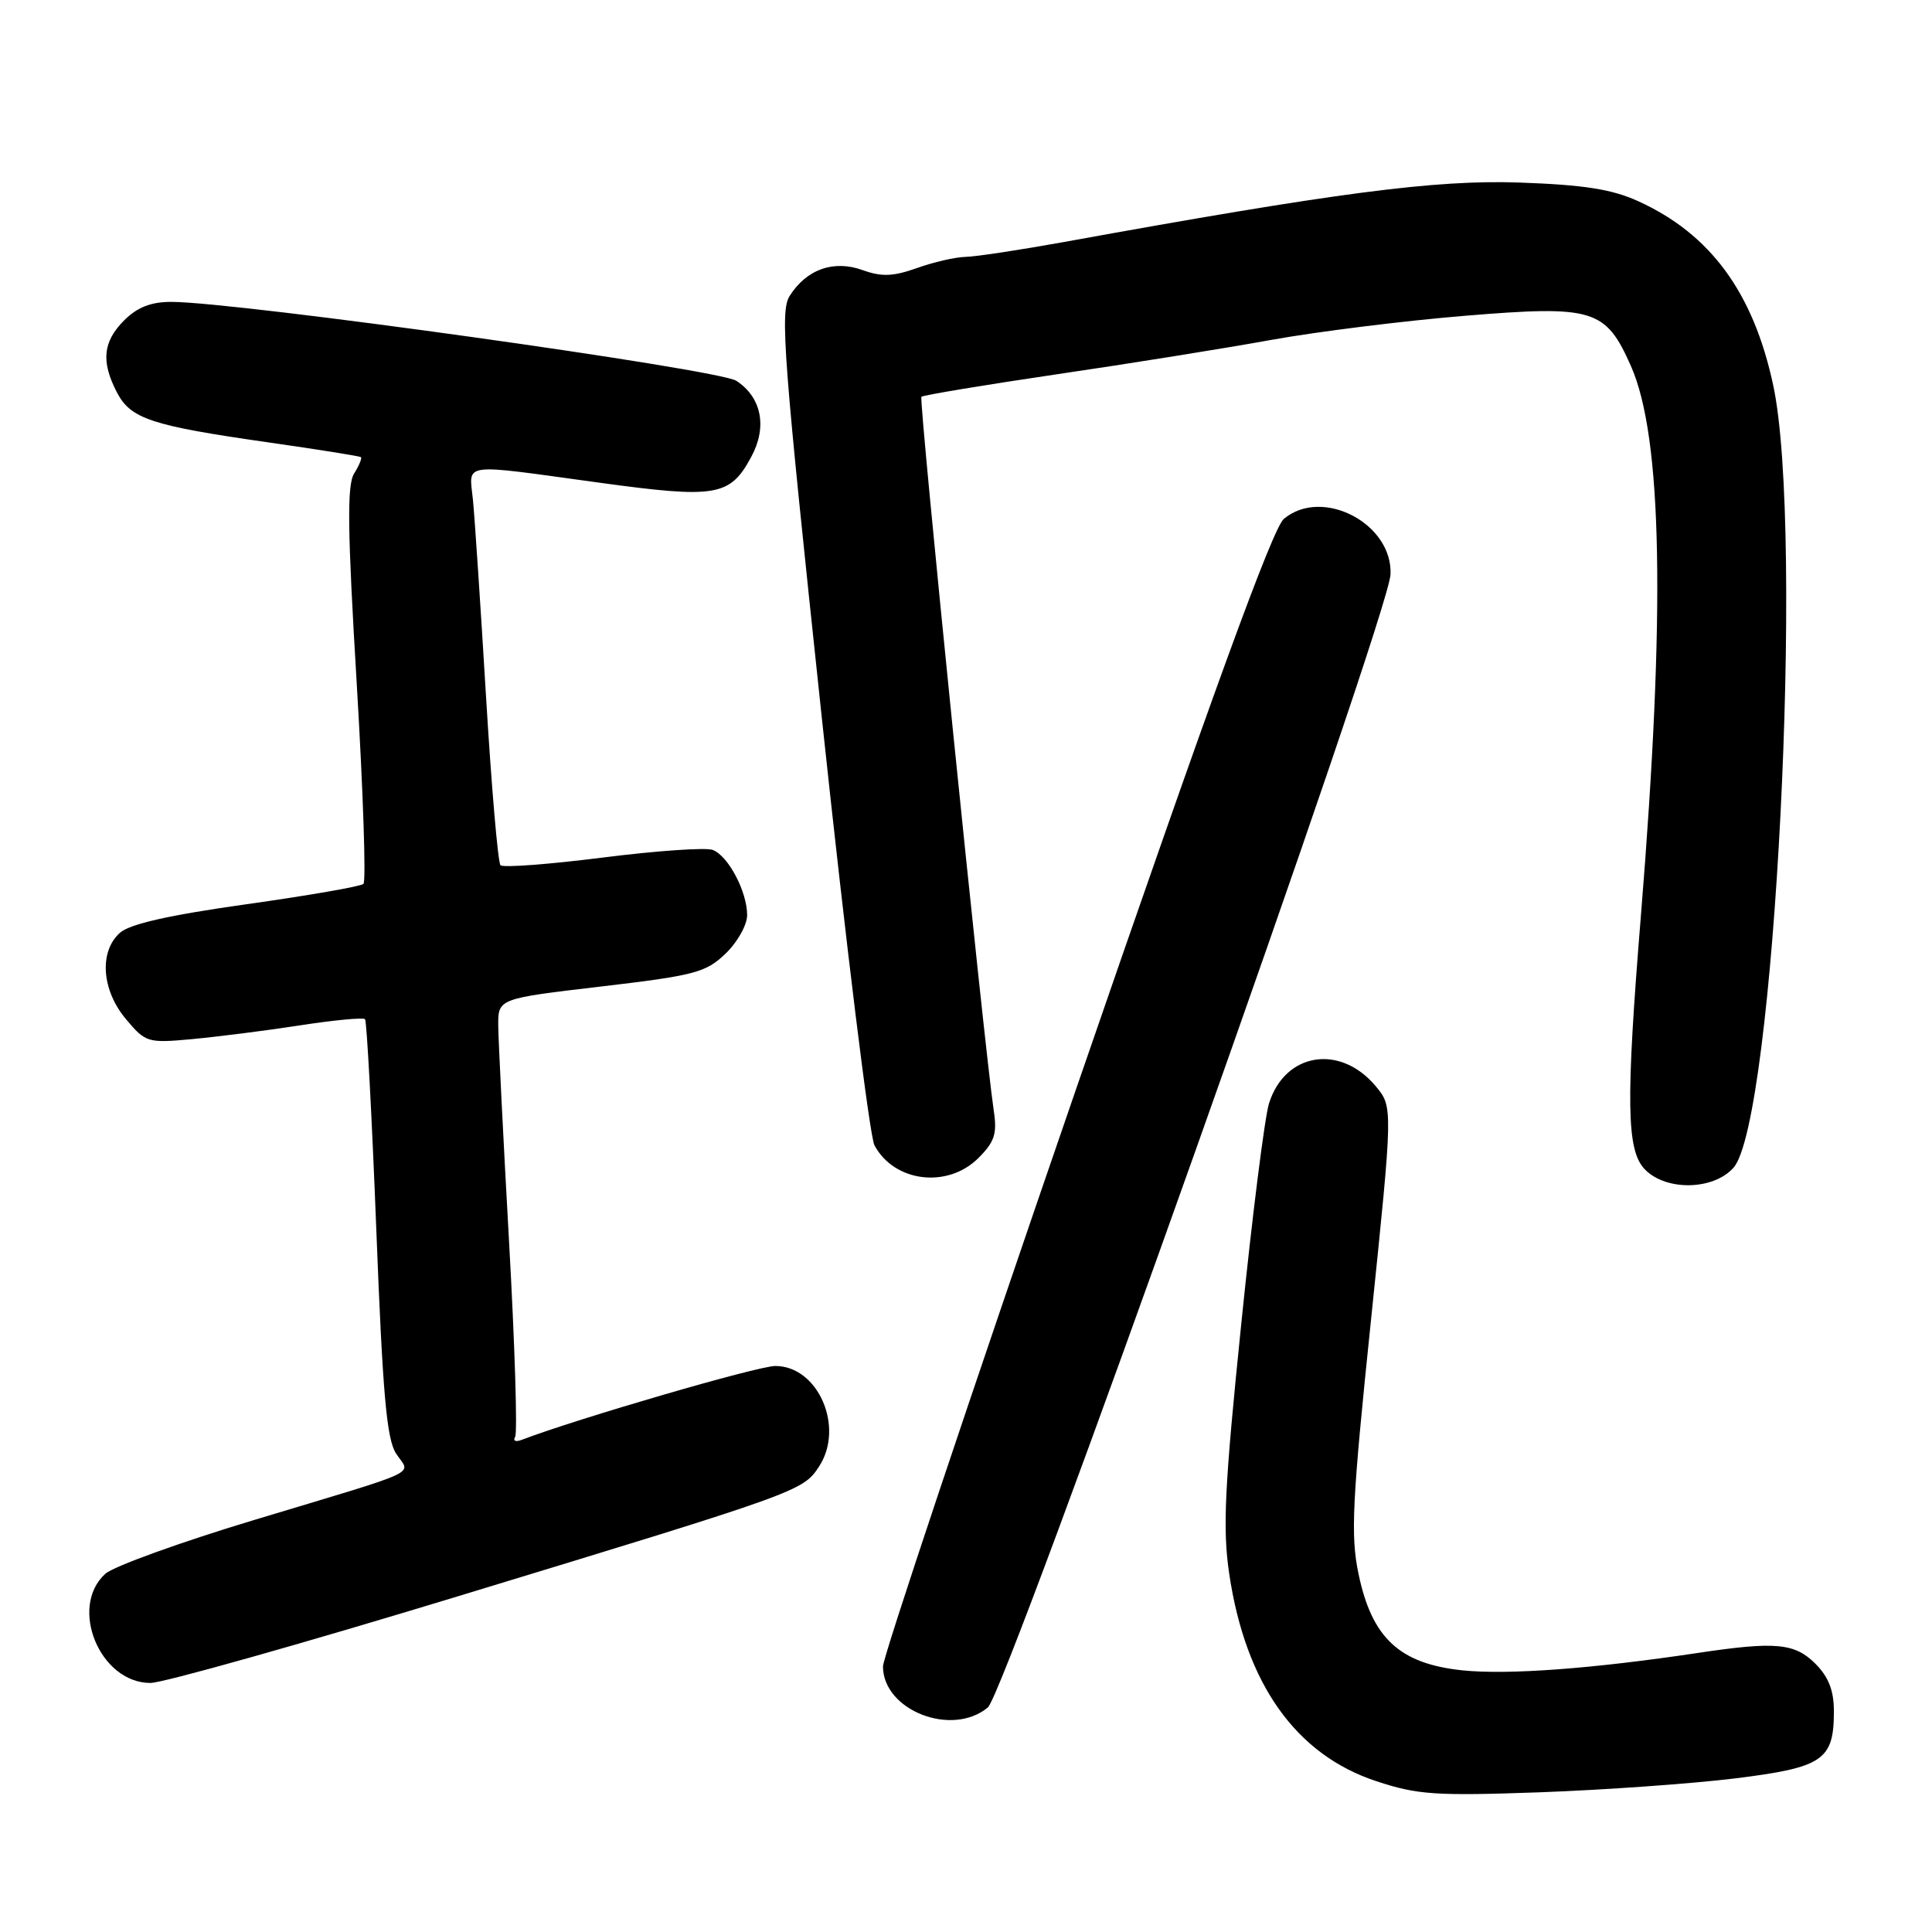 <?xml version="1.0" encoding="UTF-8" standalone="no"?>
<!DOCTYPE svg PUBLIC "-//W3C//DTD SVG 1.1//EN" "http://www.w3.org/Graphics/SVG/1.1/DTD/svg11.dtd" >
<svg xmlns="http://www.w3.org/2000/svg" xmlns:xlink="http://www.w3.org/1999/xlink" version="1.1" viewBox="0 0 256 256">
 <g >
 <path fill="currentColor"
d=" M 229.88 235.65 C 241.57 234.20 243.00 233.24 243.00 226.76 C 243.00 224.00 242.30 222.21 240.55 220.45 C 237.80 217.71 235.26 217.48 225.00 219.02 C 211.00 221.12 199.80 221.95 193.79 221.33 C 185.45 220.46 181.78 217.06 180.01 208.54 C 178.94 203.41 179.16 199.05 181.69 174.66 C 184.58 146.66 184.58 146.66 182.27 143.90 C 177.54 138.29 170.26 139.48 168.15 146.21 C 167.58 148.02 165.92 161.18 164.47 175.45 C 162.25 197.16 161.99 202.56 162.88 208.55 C 165.05 223.12 171.71 232.51 182.38 236.02 C 187.82 237.82 190.22 237.98 204.00 237.49 C 212.53 237.18 224.17 236.35 229.88 235.65 Z  M 130.89 226.25 C 133.34 224.21 183.99 81.72 184.25 76.12 C 184.56 69.38 175.22 64.50 170.12 68.75 C 168.64 69.99 160.63 91.96 142.52 144.50 C 128.49 185.20 117.01 219.53 117.00 220.80 C 116.99 226.62 126.12 230.21 130.89 226.25 Z  M 60.73 211.50 C 106.01 197.72 106.39 197.58 108.53 194.32 C 111.94 189.11 108.41 181.00 102.73 181.00 C 100.42 181.00 76.50 187.97 69.09 190.80 C 68.31 191.10 67.94 190.91 68.26 190.39 C 68.58 189.87 68.22 178.20 67.45 164.47 C 66.68 150.74 66.04 137.88 66.02 135.91 C 66.00 132.32 66.00 132.32 79.63 130.72 C 92.04 129.26 93.52 128.87 96.13 126.37 C 97.71 124.86 99.00 122.56 99.00 121.26 C 99.00 118.15 96.50 113.40 94.44 112.62 C 93.54 112.27 86.99 112.73 79.87 113.63 C 72.76 114.53 66.66 114.99 66.32 114.65 C 65.98 114.32 65.12 104.24 64.40 92.27 C 63.68 80.30 62.90 68.59 62.67 66.25 C 62.17 61.21 60.74 61.40 79.36 63.95 C 94.92 66.08 96.73 65.78 99.55 60.53 C 101.69 56.57 100.92 52.65 97.57 50.46 C 95.23 48.92 31.42 40.01 22.70 40.00 C 20.00 40.00 18.20 40.71 16.45 42.45 C 13.64 45.27 13.37 47.89 15.48 51.97 C 17.31 55.50 20.00 56.39 35.50 58.61 C 42.10 59.55 47.64 60.44 47.82 60.57 C 47.99 60.70 47.59 61.68 46.92 62.75 C 45.97 64.28 46.04 70.18 47.27 90.60 C 48.12 104.84 48.52 116.78 48.16 117.12 C 47.80 117.46 40.81 118.67 32.63 119.82 C 22.34 121.27 17.18 122.44 15.88 123.61 C 13.10 126.12 13.47 131.21 16.69 135.04 C 19.30 138.15 19.57 138.23 25.44 137.69 C 28.77 137.38 35.20 136.57 39.72 135.87 C 44.24 135.17 48.13 134.80 48.37 135.05 C 48.60 135.30 49.27 147.81 49.86 162.86 C 50.71 184.77 51.23 190.71 52.50 192.63 C 54.38 195.51 56.47 194.53 33.66 201.41 C 23.91 204.35 15.04 207.56 13.96 208.53 C 9.08 212.95 13.23 223.00 19.93 223.00 C 21.59 223.00 39.95 217.83 60.73 211.50 Z  M 229.68 154.75 C 235.14 148.71 239.12 70.35 234.95 51.00 C 232.31 38.73 226.62 30.99 217.05 26.65 C 213.58 25.07 209.85 24.49 201.37 24.19 C 190.24 23.79 177.03 25.52 140.91 32.08 C 135.08 33.13 129.23 34.02 127.91 34.04 C 126.58 34.07 123.70 34.73 121.50 35.52 C 118.34 36.64 116.83 36.70 114.30 35.79 C 110.47 34.41 106.89 35.67 104.64 39.20 C 103.33 41.26 103.78 47.15 108.94 95.54 C 112.11 125.26 115.23 150.56 115.87 151.76 C 118.50 156.66 125.57 157.52 129.66 153.43 C 131.79 151.30 132.14 150.22 131.68 147.18 C 130.41 138.66 121.72 52.95 122.09 52.58 C 122.32 52.36 130.38 51.02 140.00 49.60 C 149.62 48.19 162.45 46.13 168.50 45.03 C 174.55 43.94 186.09 42.50 194.15 41.84 C 211.16 40.44 212.75 40.93 216.11 48.51 C 220.28 57.93 220.70 81.06 217.44 121.18 C 215.40 146.23 215.51 152.51 218.00 155.00 C 220.84 157.84 227.02 157.70 229.68 154.75 Z "/>
</g>
</svg>